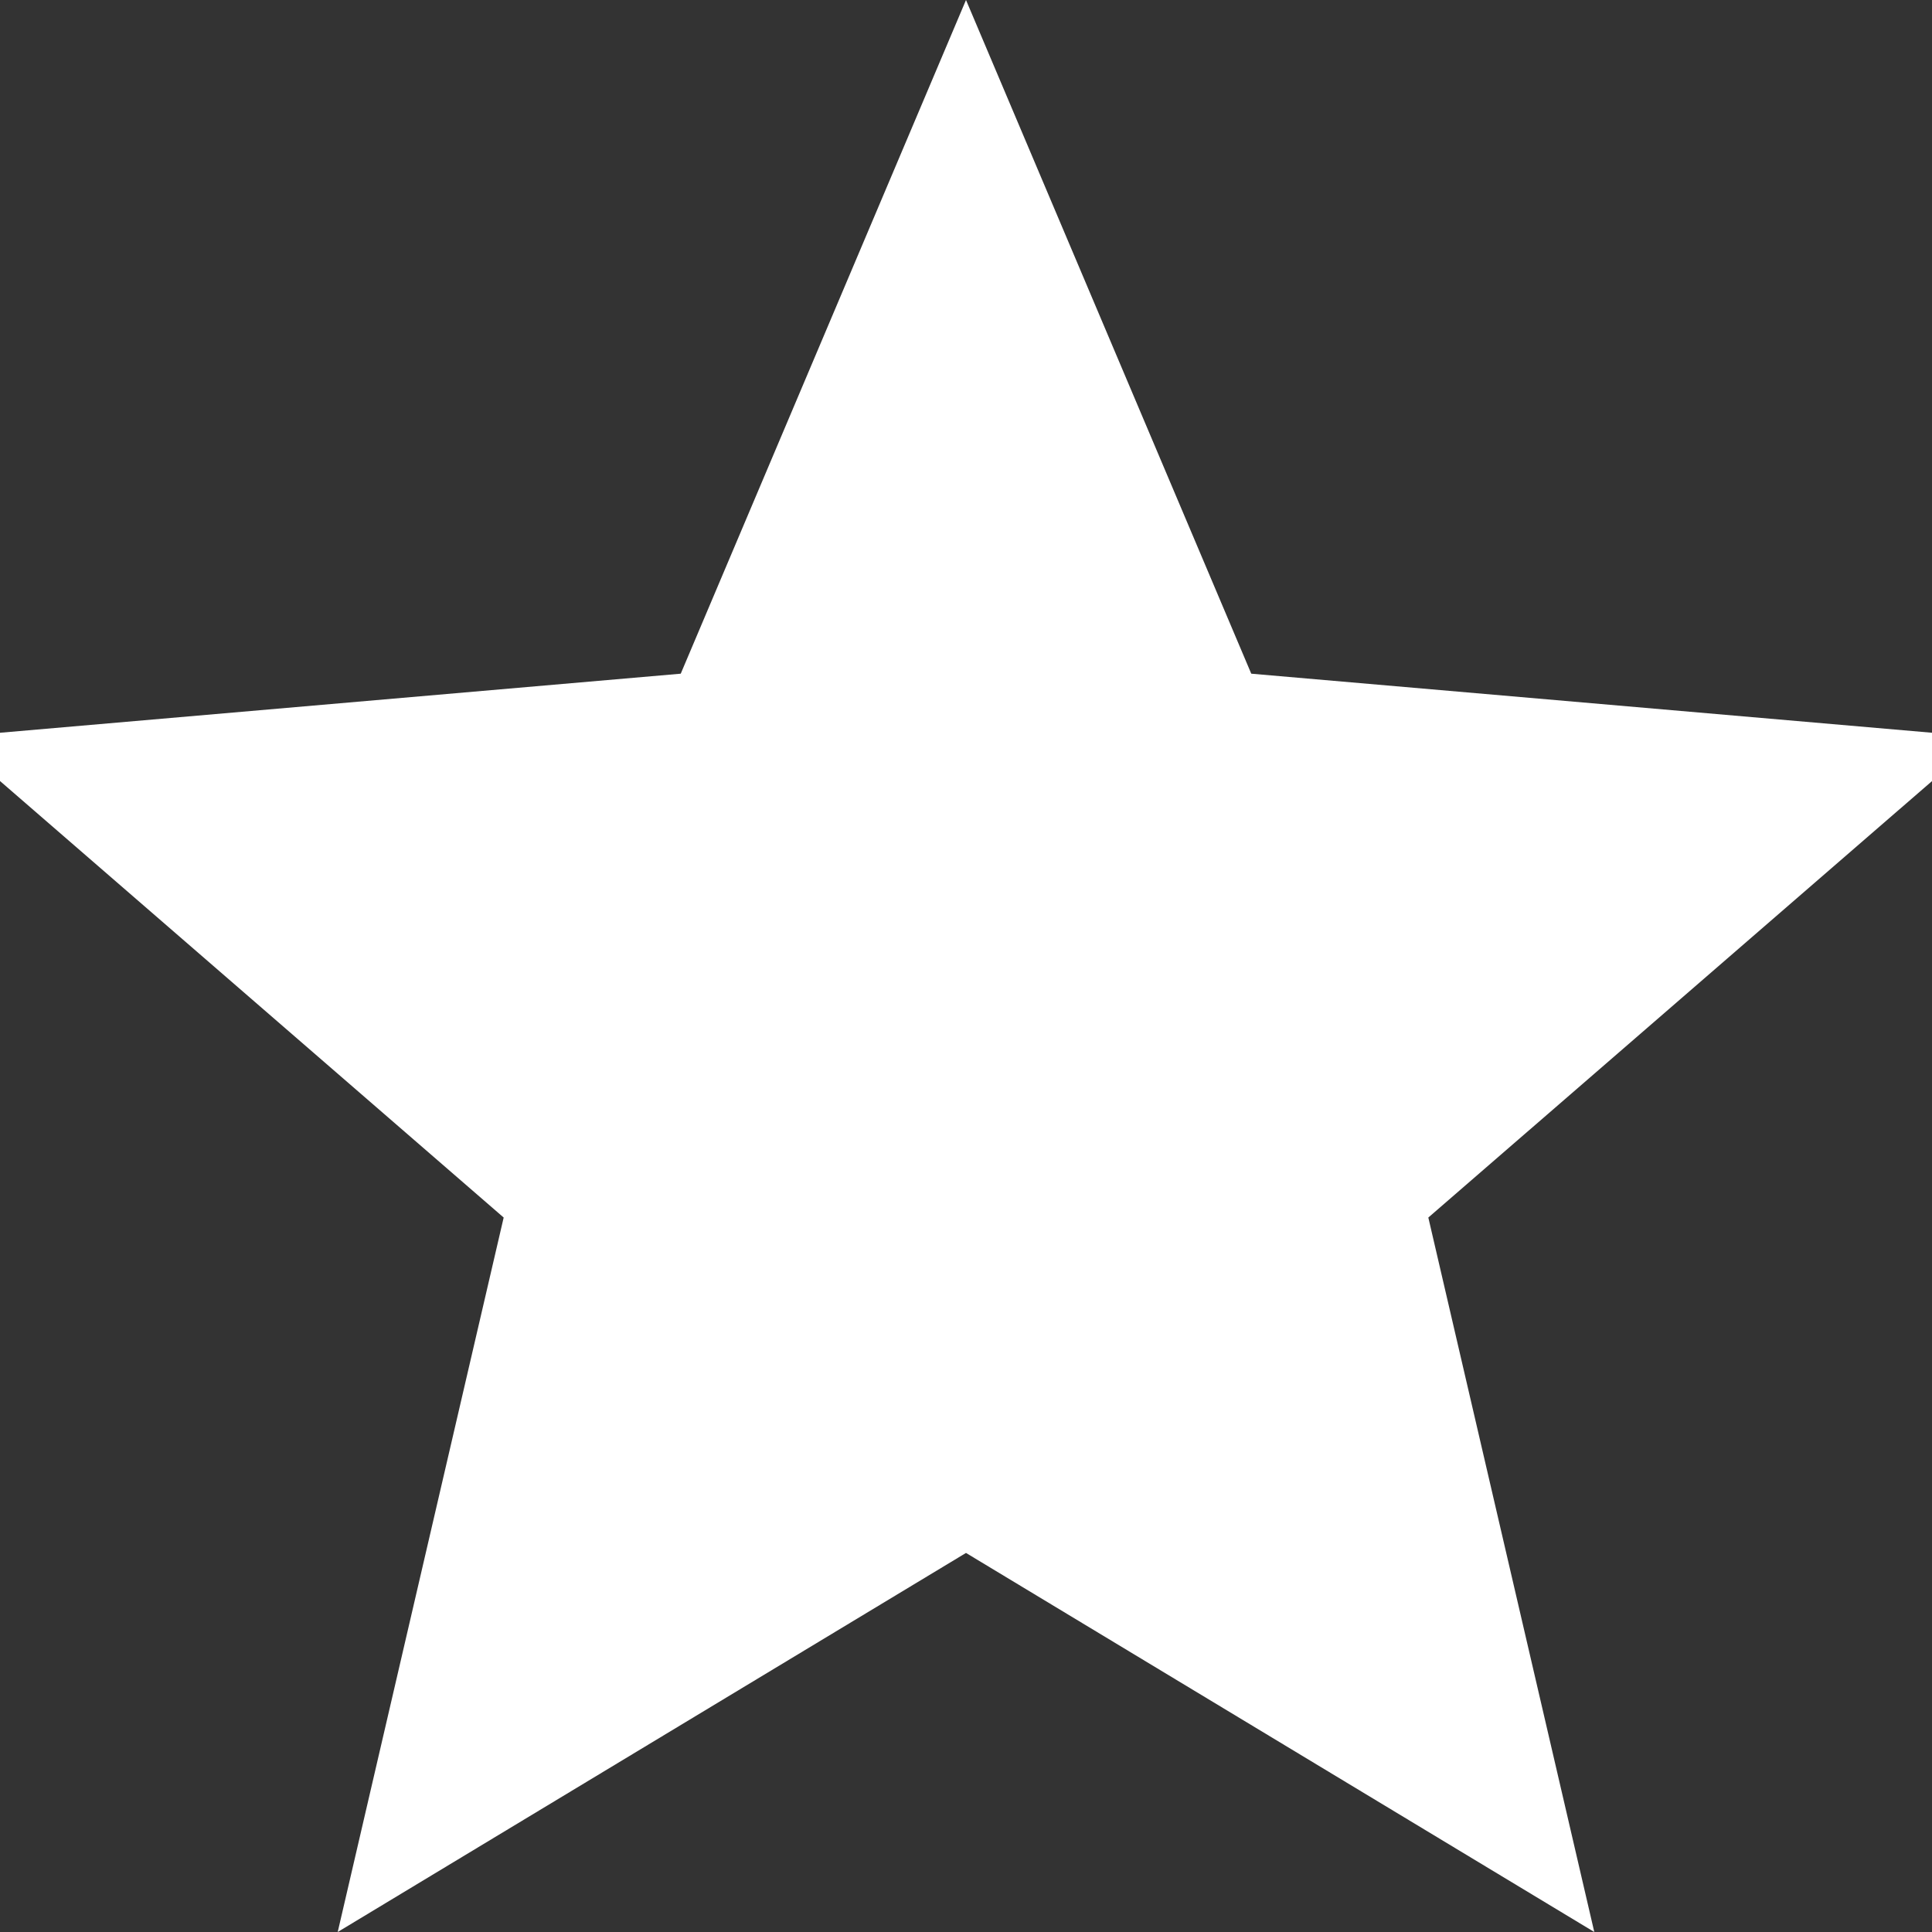 <svg width="20" height="20" viewBox="0 0 20 20" fill="none" xmlns="http://www.w3.org/2000/svg">
<rect x="0" y="0" width="20" height="20" fill="#333333" stroke="none"/>
<path d="M3.496 20L5.214 12.604L-0.524 7.631L7.047 6.974L10 0L12.953 6.974L20.525 7.631L14.786 12.604L16.504 20L10 16.076L3.496 20Z" fill="white"/>
</svg>
